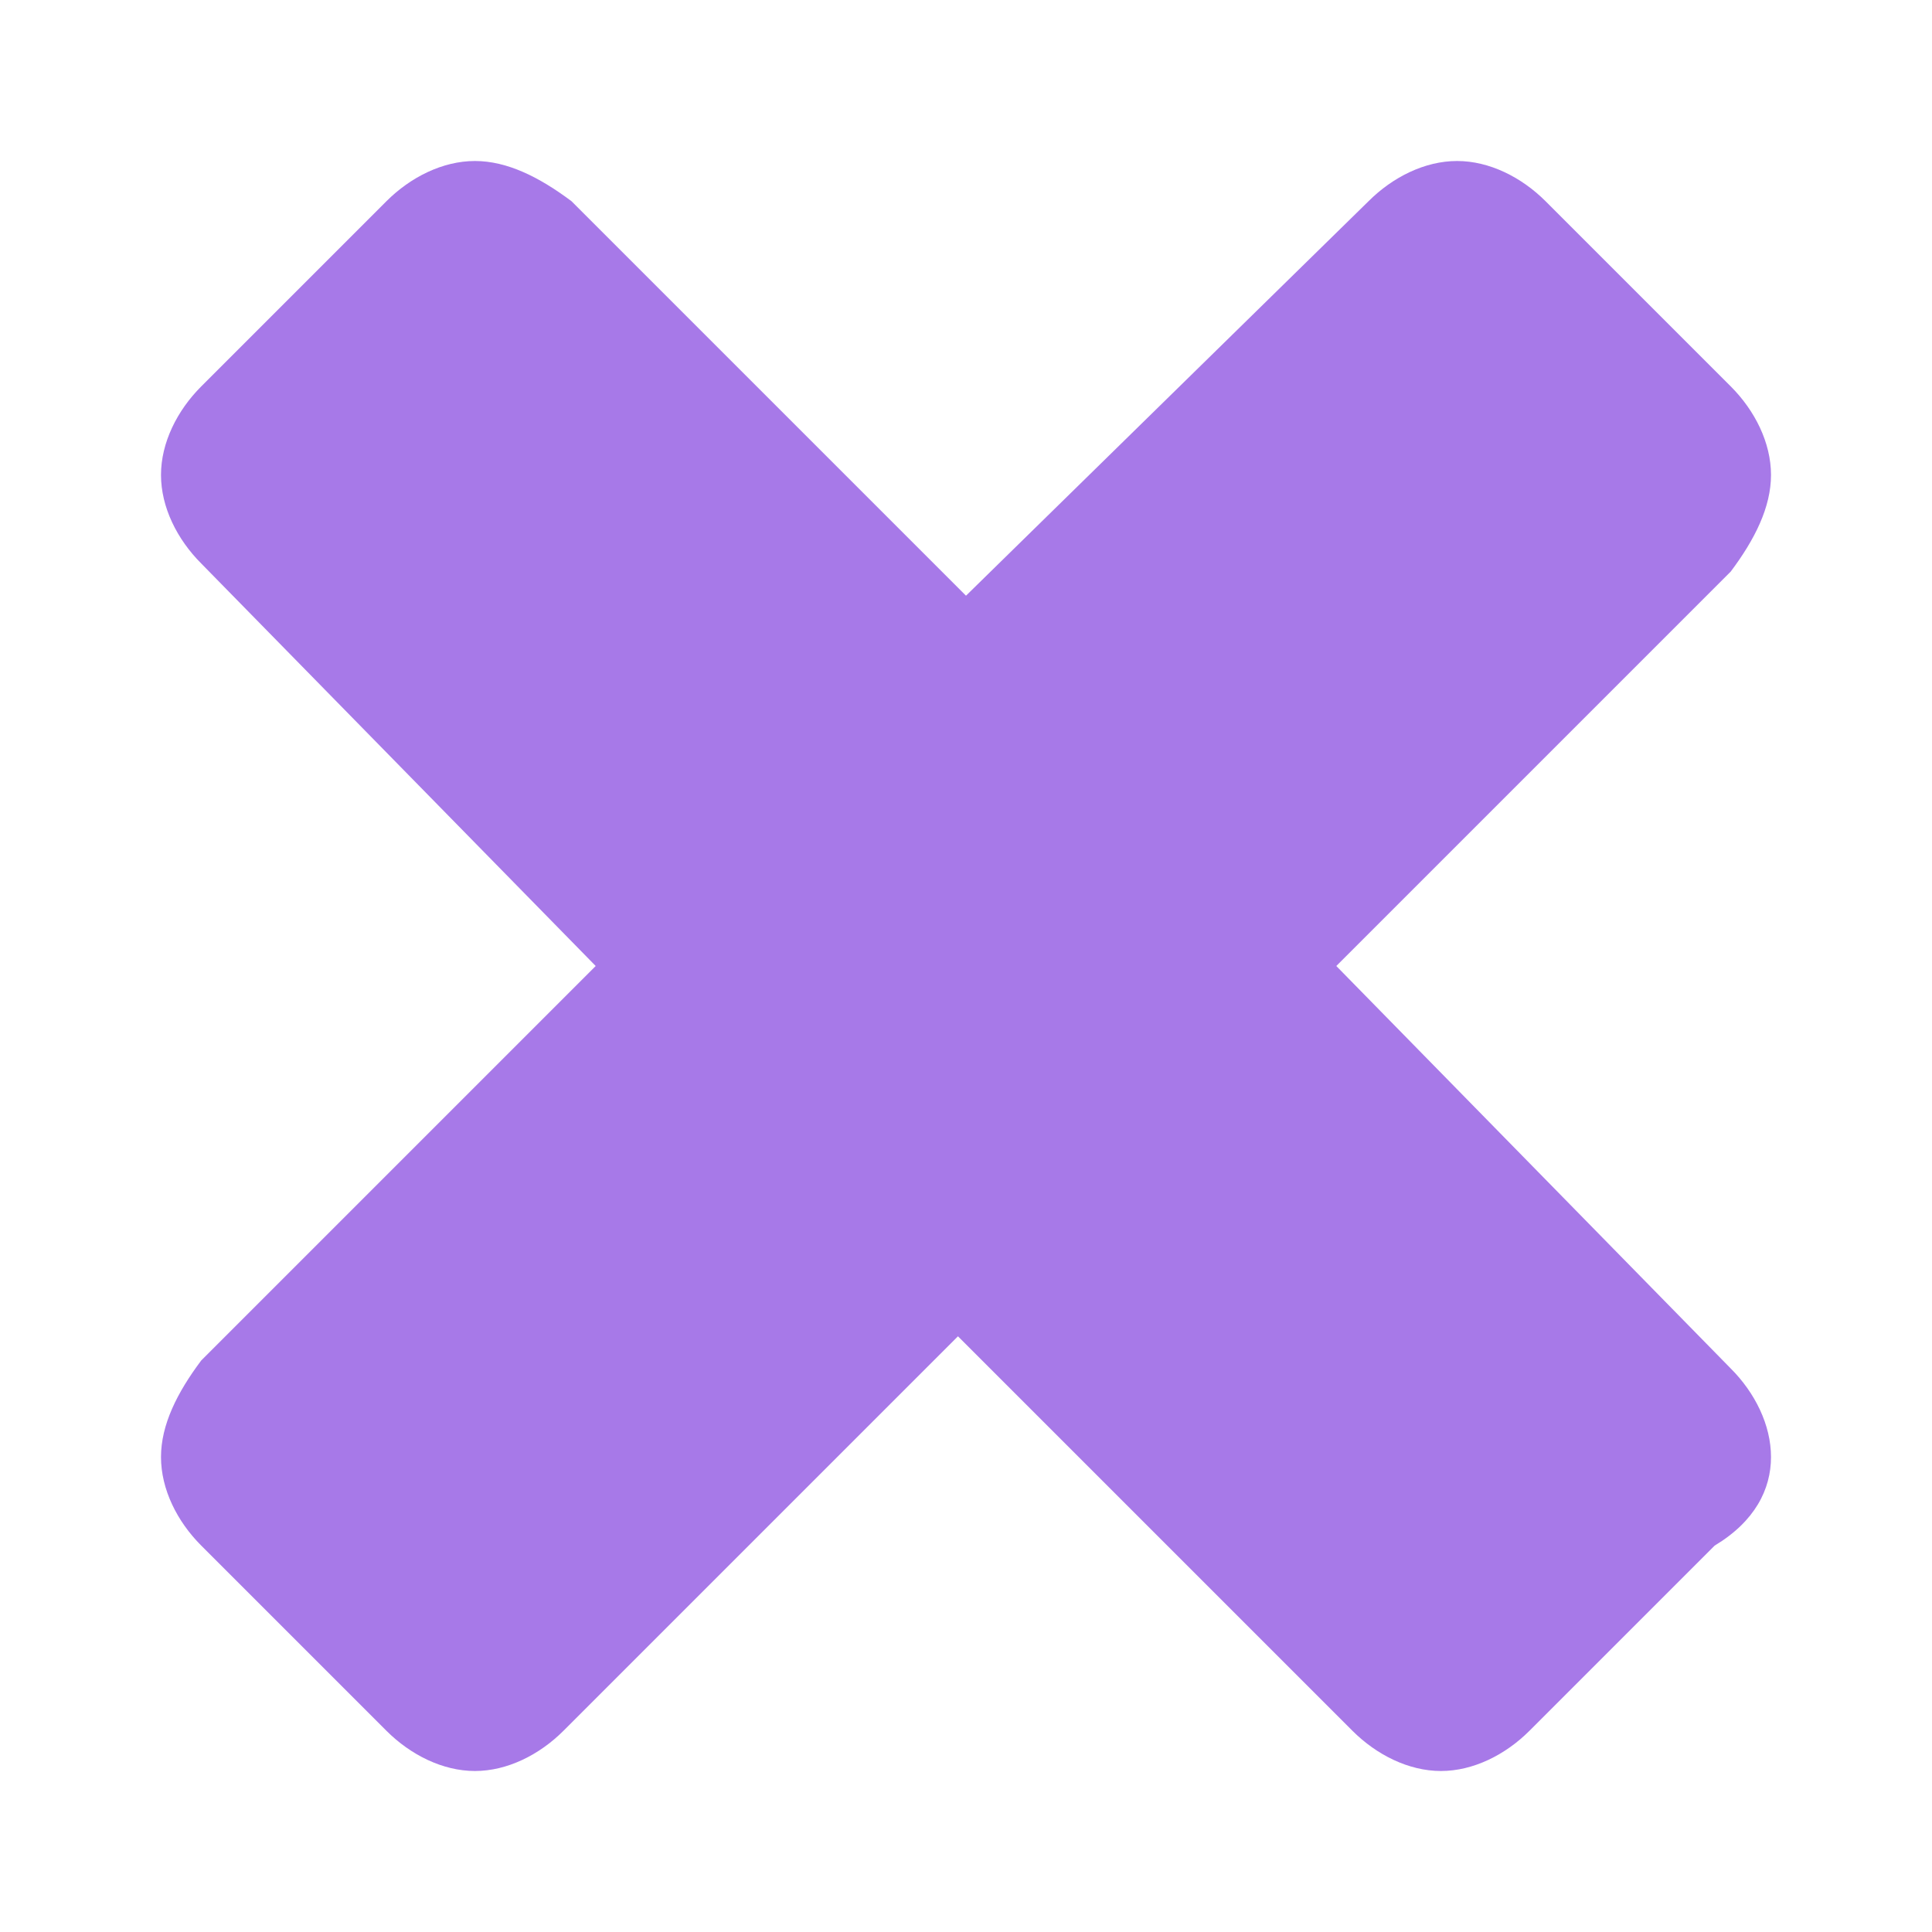<?xml version="1.0" encoding="utf-8"?>
<!-- Generator: Adobe Illustrator 19.2.1, SVG Export Plug-In . SVG Version: 6.00 Build 0)  -->
<svg version="1.1" id="图层_1" xmlns="http://www.w3.org/2000/svg" xmlns:xlink="http://www.w3.org/1999/xlink" x="0px" y="0px"
	 viewBox="0 0 24 24" style="enable-background:new 0 0 24 24;" xml:space="preserve">
<style type="text/css">
	.st0{fill:#A779E8;}
</style>
<title>ico_wrong</title>
<desc>Created with Sketch.</desc>
<path id="fa-remove" class="st0" d="M22,18.1c0-0.4-0.2-0.8-0.5-1.1L16.6,12l4.9-4.9C21.8,6.7,22,6.3,22,5.9c0-0.4-0.2-0.8-0.5-1.1
	l-2.3-2.3C18.9,2.2,18.5,2,18.1,2s-0.8,0.2-1.1,0.5L12,7.4L7.1,2.5C6.7,2.2,6.3,2,5.9,2C5.5,2,5.1,2.2,4.8,2.5L2.5,4.8
	C2.2,5.1,2,5.5,2,5.9c0,0.4,0.2,0.8,0.5,1.1L7.4,12l-4.9,4.9C2.2,17.3,2,17.7,2,18.1s0.2,0.8,0.5,1.1l2.3,2.3
	C5.1,21.8,5.5,22,5.9,22c0.4,0,0.8-0.2,1.1-0.5l4.9-4.9l4.9,4.9c0.3,0.3,0.7,0.5,1.1,0.5s0.8-0.2,1.1-0.5l2.3-2.3
	C21.8,18.9,22,18.5,22,18.1L22,18.1z"/>
</svg>
